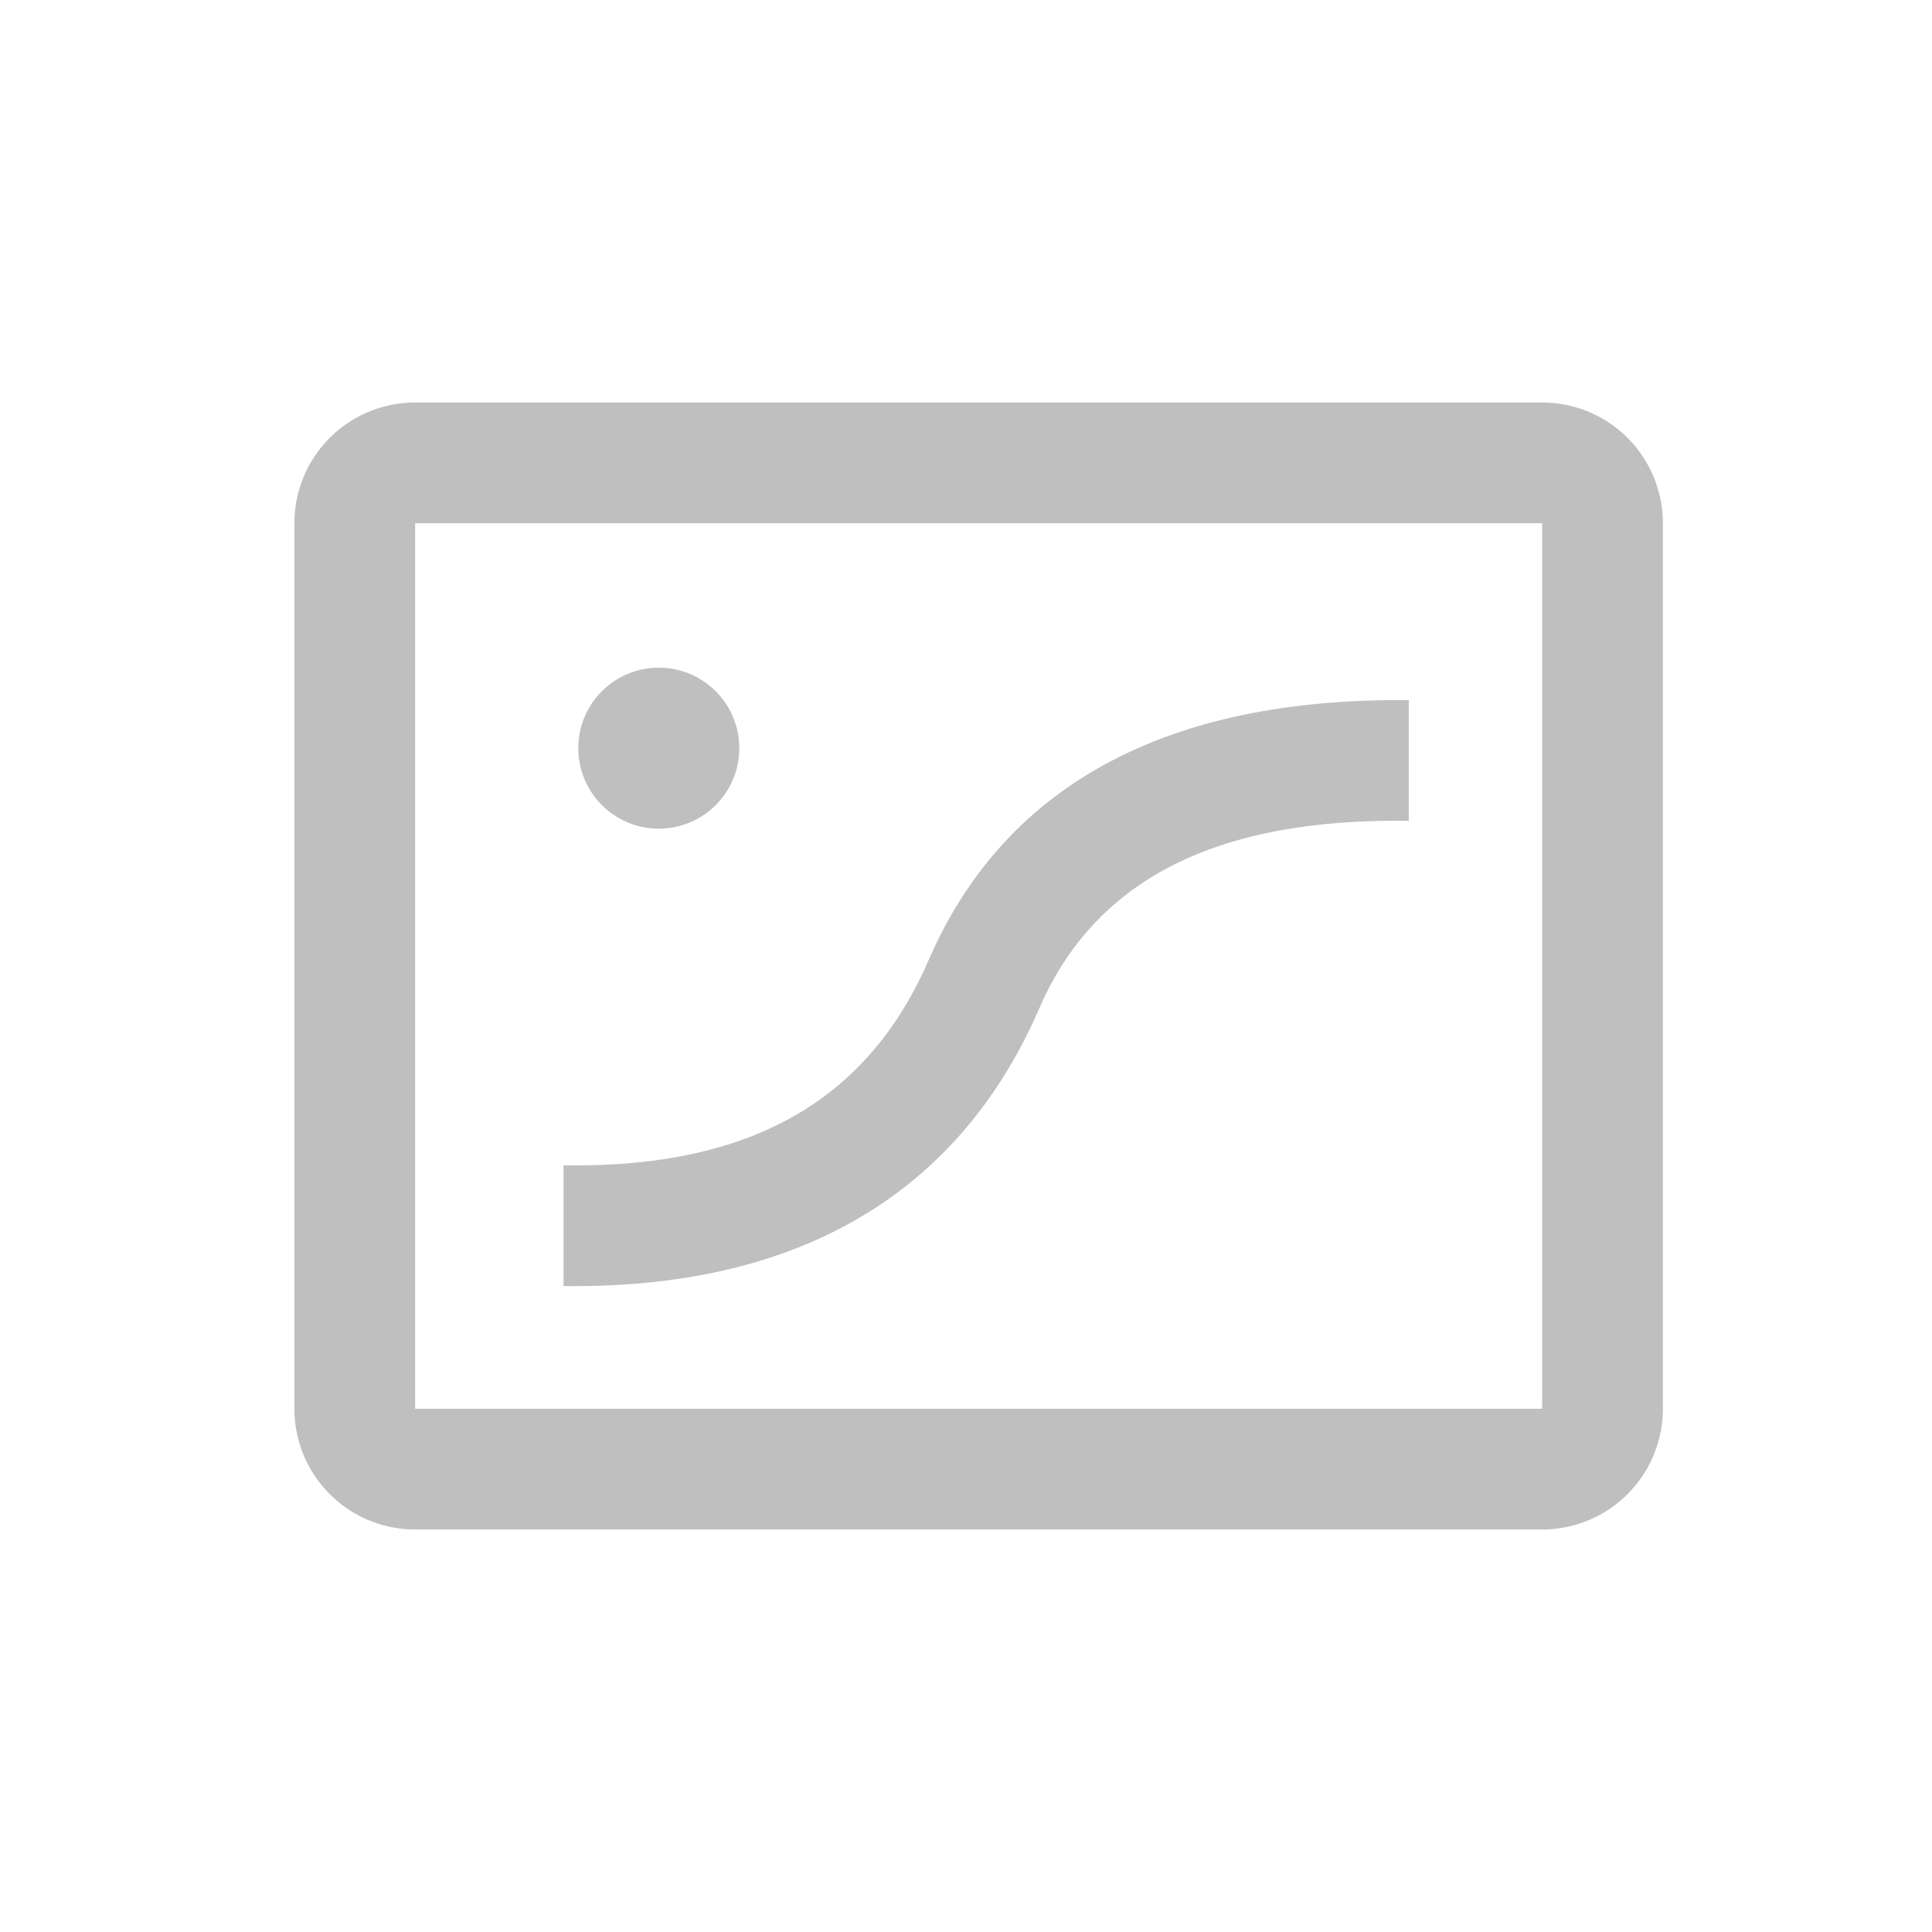 <?xml version="1.0" standalone="no"?><!DOCTYPE svg PUBLIC "-//W3C//DTD SVG 1.1//EN" "http://www.w3.org/Graphics/SVG/1.1/DTD/svg11.dtd"><svg class="icon" width="16px" height="16.00px" viewBox="0 0 1024 1024" version="1.1" xmlns="http://www.w3.org/2000/svg"><path fill="#bfbfbf" d="M817.365 213.333a64 64 0 0 1 64 64v469.333a64 64 0 0 1-64 64h-597.333a64 64 0 0 1-64-64V277.333a64 64 0 0 1 64-64h597.333z m0 64h-597.333v469.333h597.333V277.333zM746.667 371.115v63.957c-100.608-1.451-163.307 30.293-193.493 94.229l-2.304 5.12-2.859 6.357c-44.011 95.147-129.088 142.464-249.323 140.843v-64c96.235 1.6 157.931-32.384 190.933-103.04l2.539-5.632 2.624-5.845c41.664-89.664 127.488-133.333 251.883-131.989z m-397.696-17.237a42.667 42.667 0 1 1 0 85.333 42.667 42.667 0 0 1 0-85.333z" /></svg>